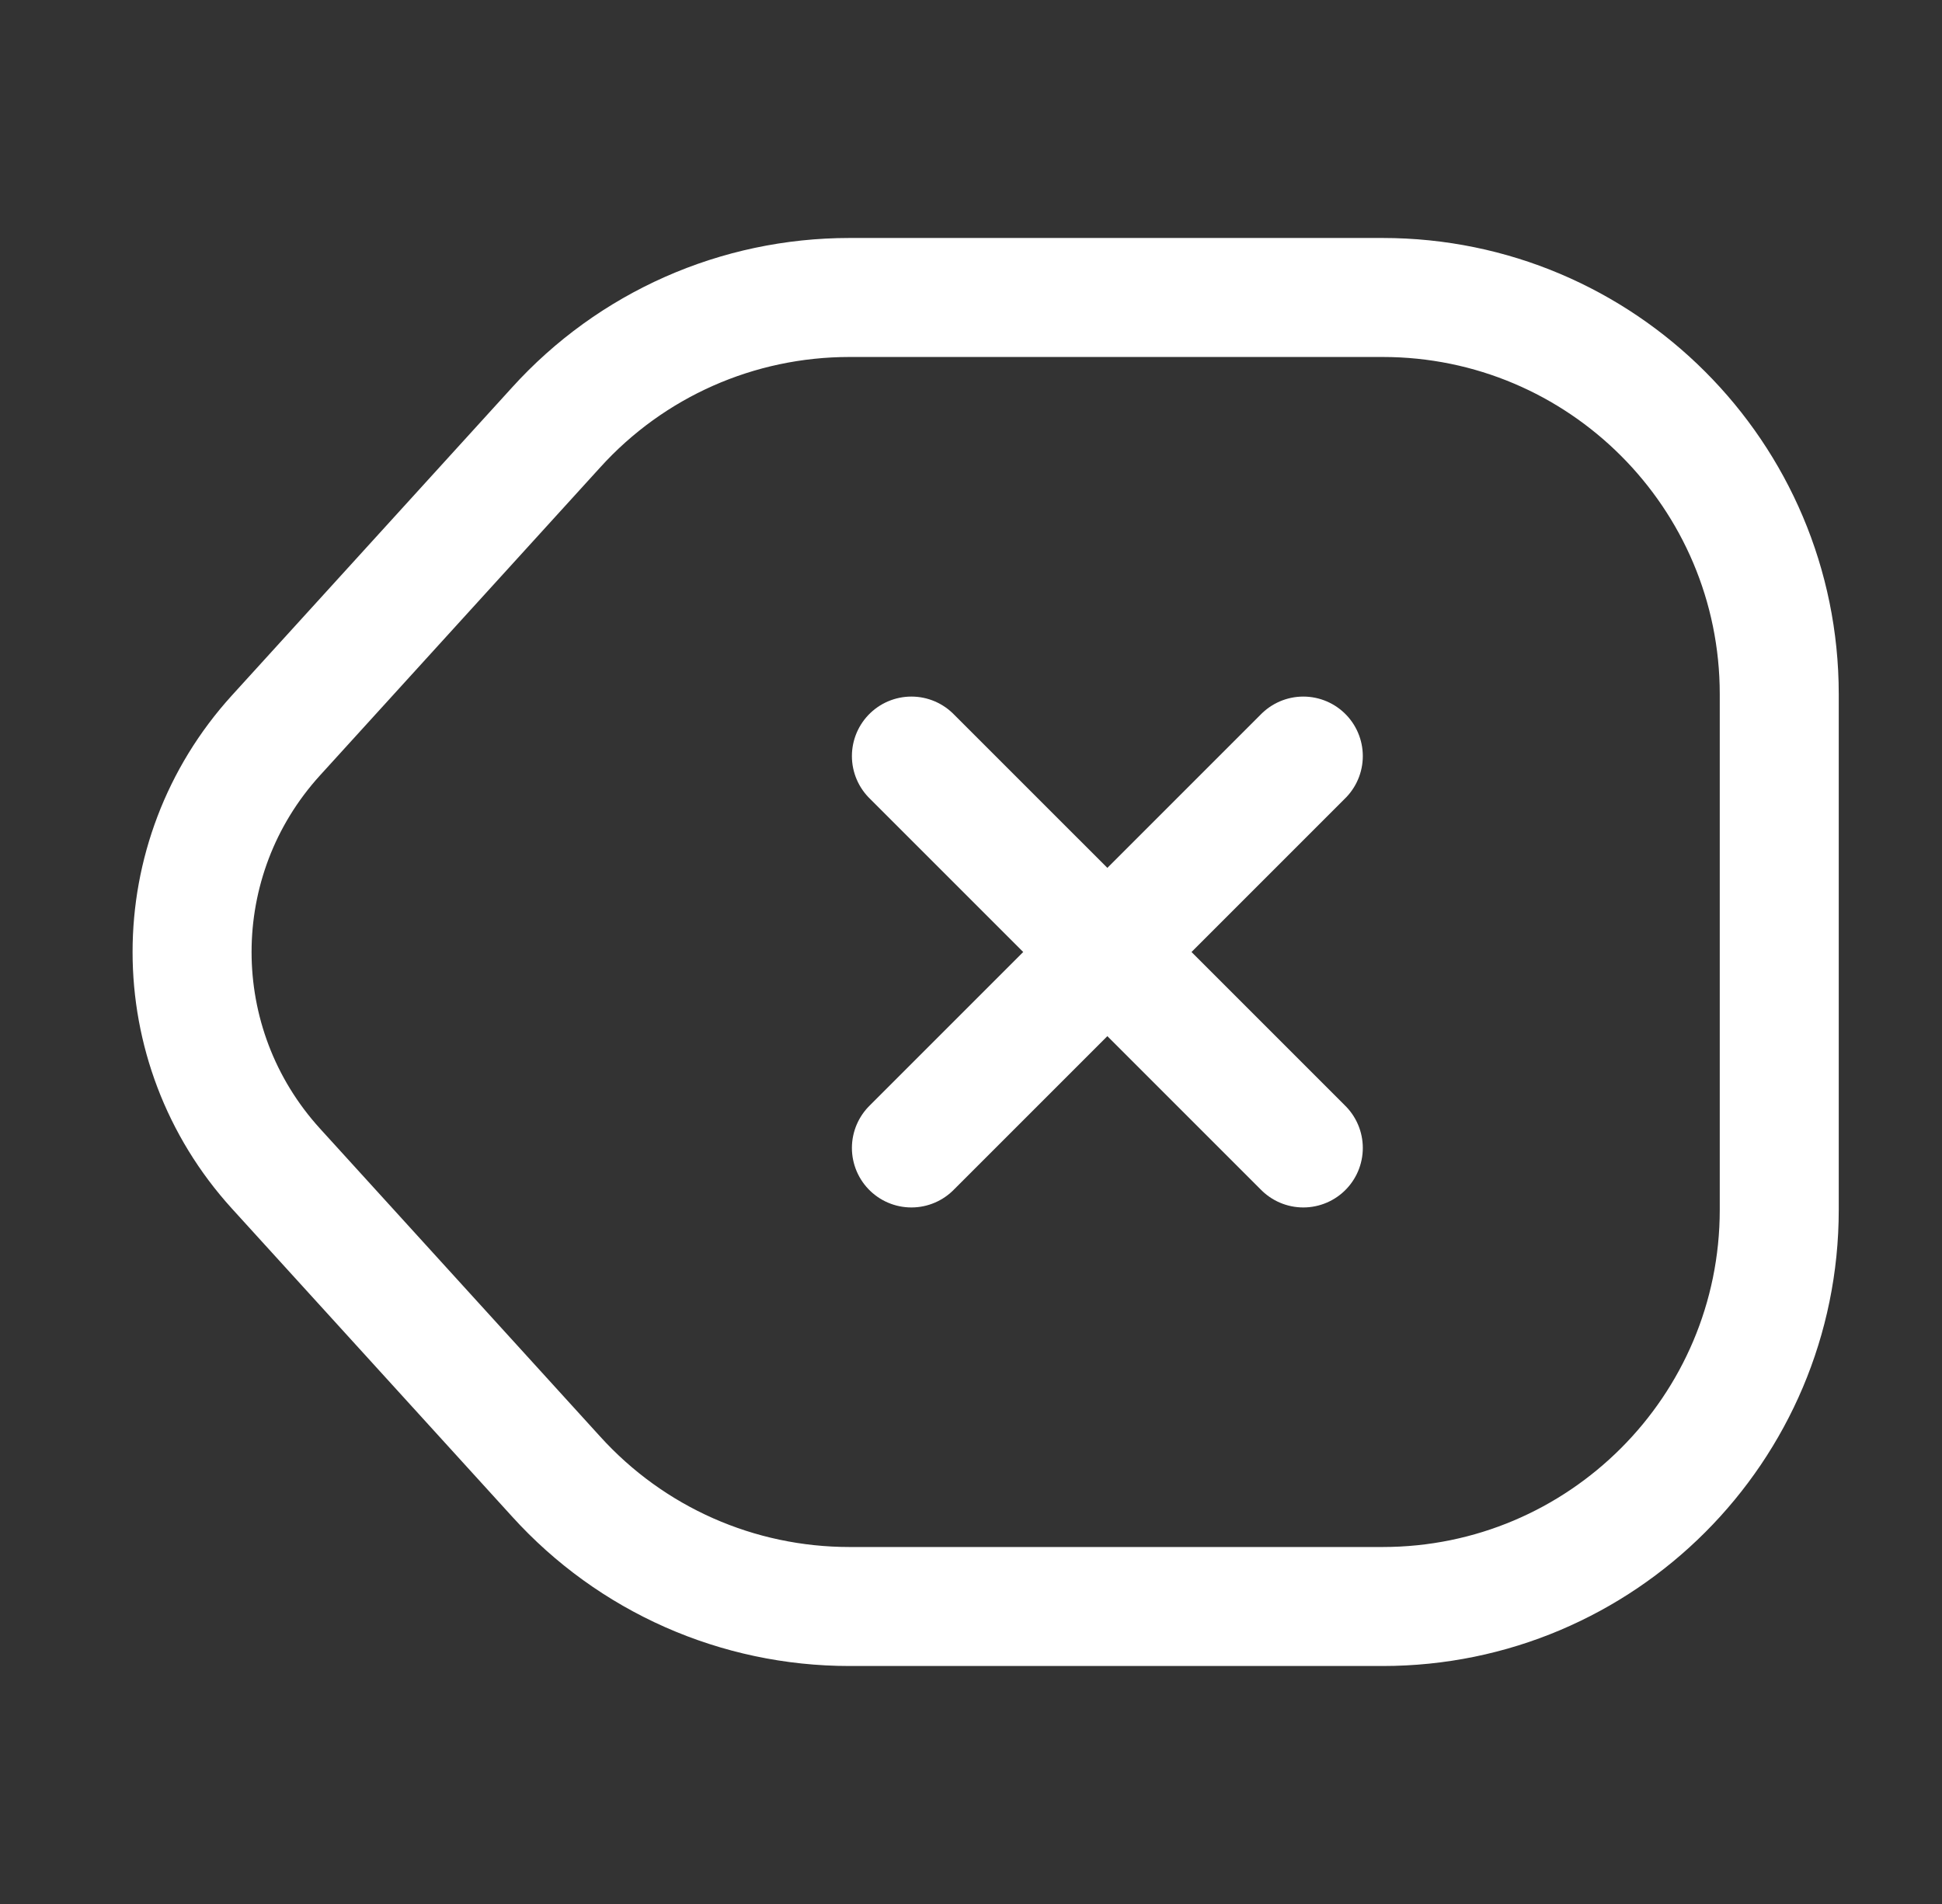 <svg width="51" height="50" viewBox="0 0 51 50" fill="none" xmlns="http://www.w3.org/2000/svg">
<rect x="0" y="0" width="51" height="50" fill="#333333" stroke="none"/>
<path d="M22.31 42.188H36.31C42.06 42.188 46.726 37.521 46.726 31.771V18.229C46.726 12.479 42.06 7.812 36.31 7.812H22.31C19.372 7.812 16.58 9.042 14.601 11.229L7.247 19.312C4.31 22.542 4.31 27.458 7.247 30.688L14.601 38.771C16.58 40.958 19.372 42.188 22.31 42.188Z" stroke="white" stroke-width="3.125" stroke-linecap="round" stroke-linejoin="round"/>
<path d="M34.227 30.146L23.935 19.855" stroke="white" stroke-width="3.125" stroke-linecap="round"/>
<path d="M23.935 30.146L34.227 19.855" stroke="white" stroke-width="3.125" stroke-linecap="round"/>
</svg>
